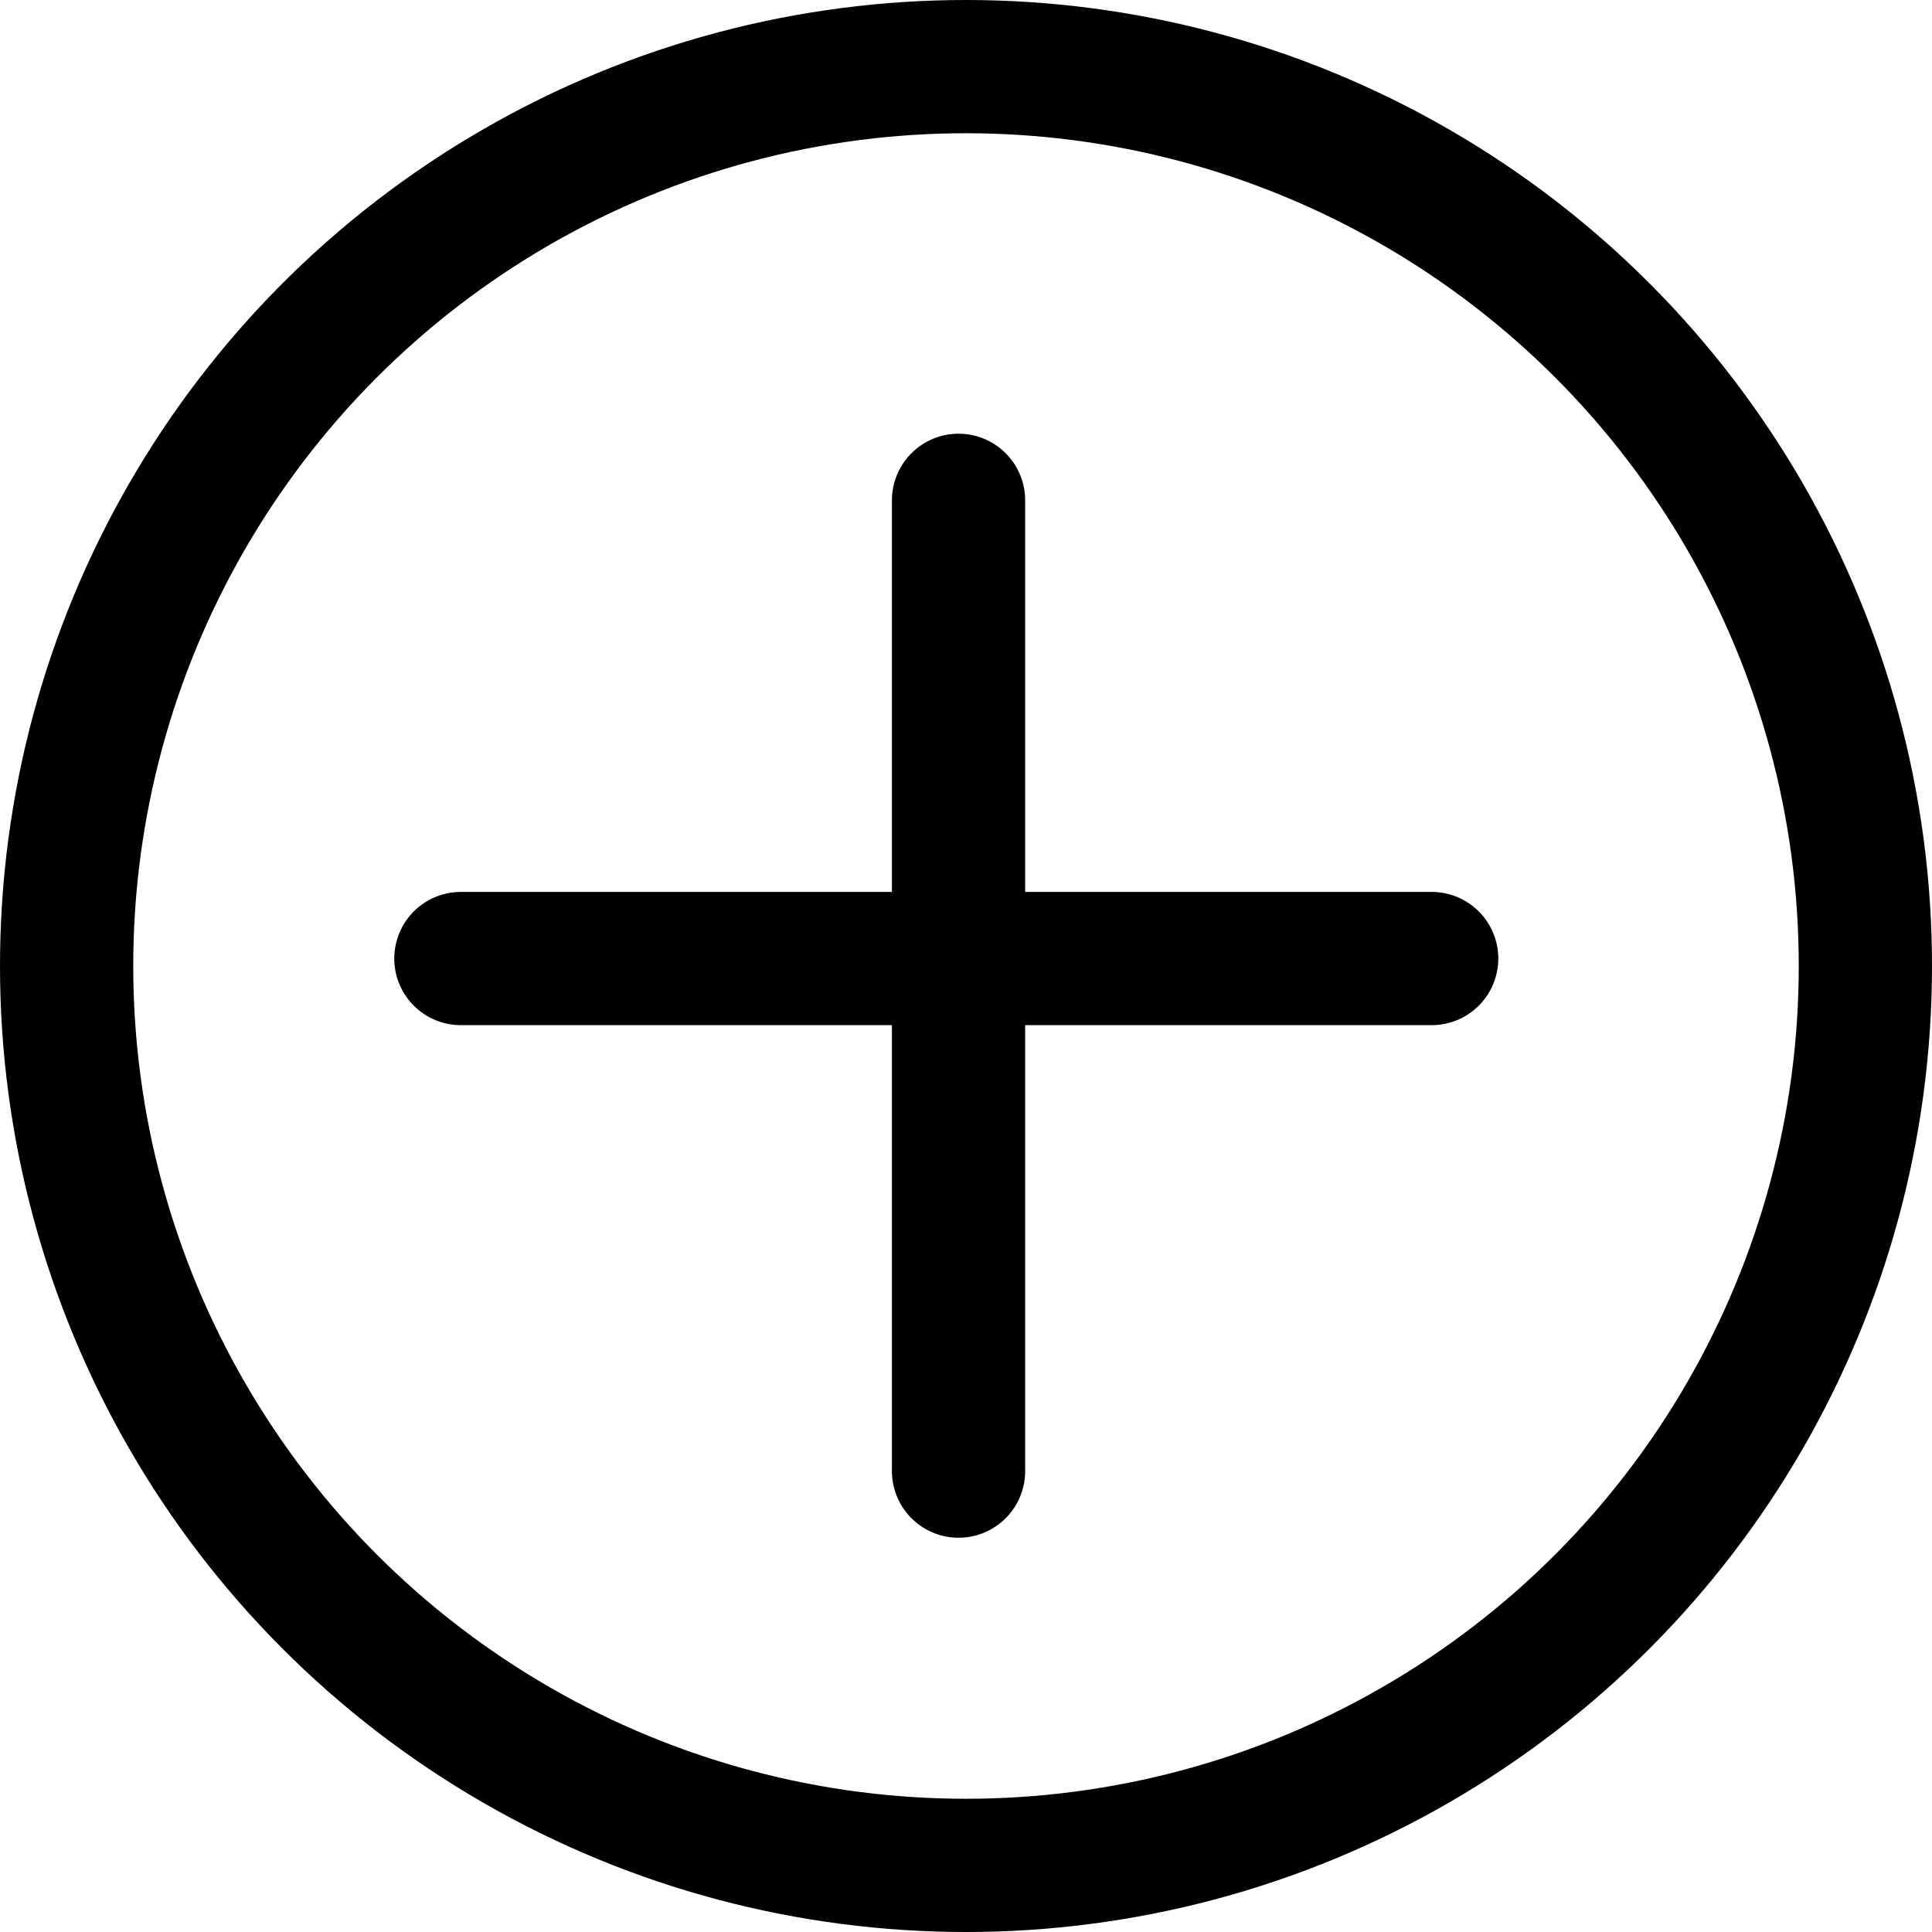 <svg width="29" height="29" viewBox="0 0 29 29" fill="none" xmlns="http://www.w3.org/2000/svg">
<circle cx="14.5" cy="14.5" r="13.5" stroke="black" stroke-width="2"/>
<line x1="6.918" y1="14.388" x2="21.49" y2="14.388" stroke="black" stroke-width="2" stroke-linecap="round"/>
<line x1="14.388" y1="22.082" x2="14.388" y2="7.51" stroke="black" stroke-width="2" stroke-linecap="round"/>
</svg>

